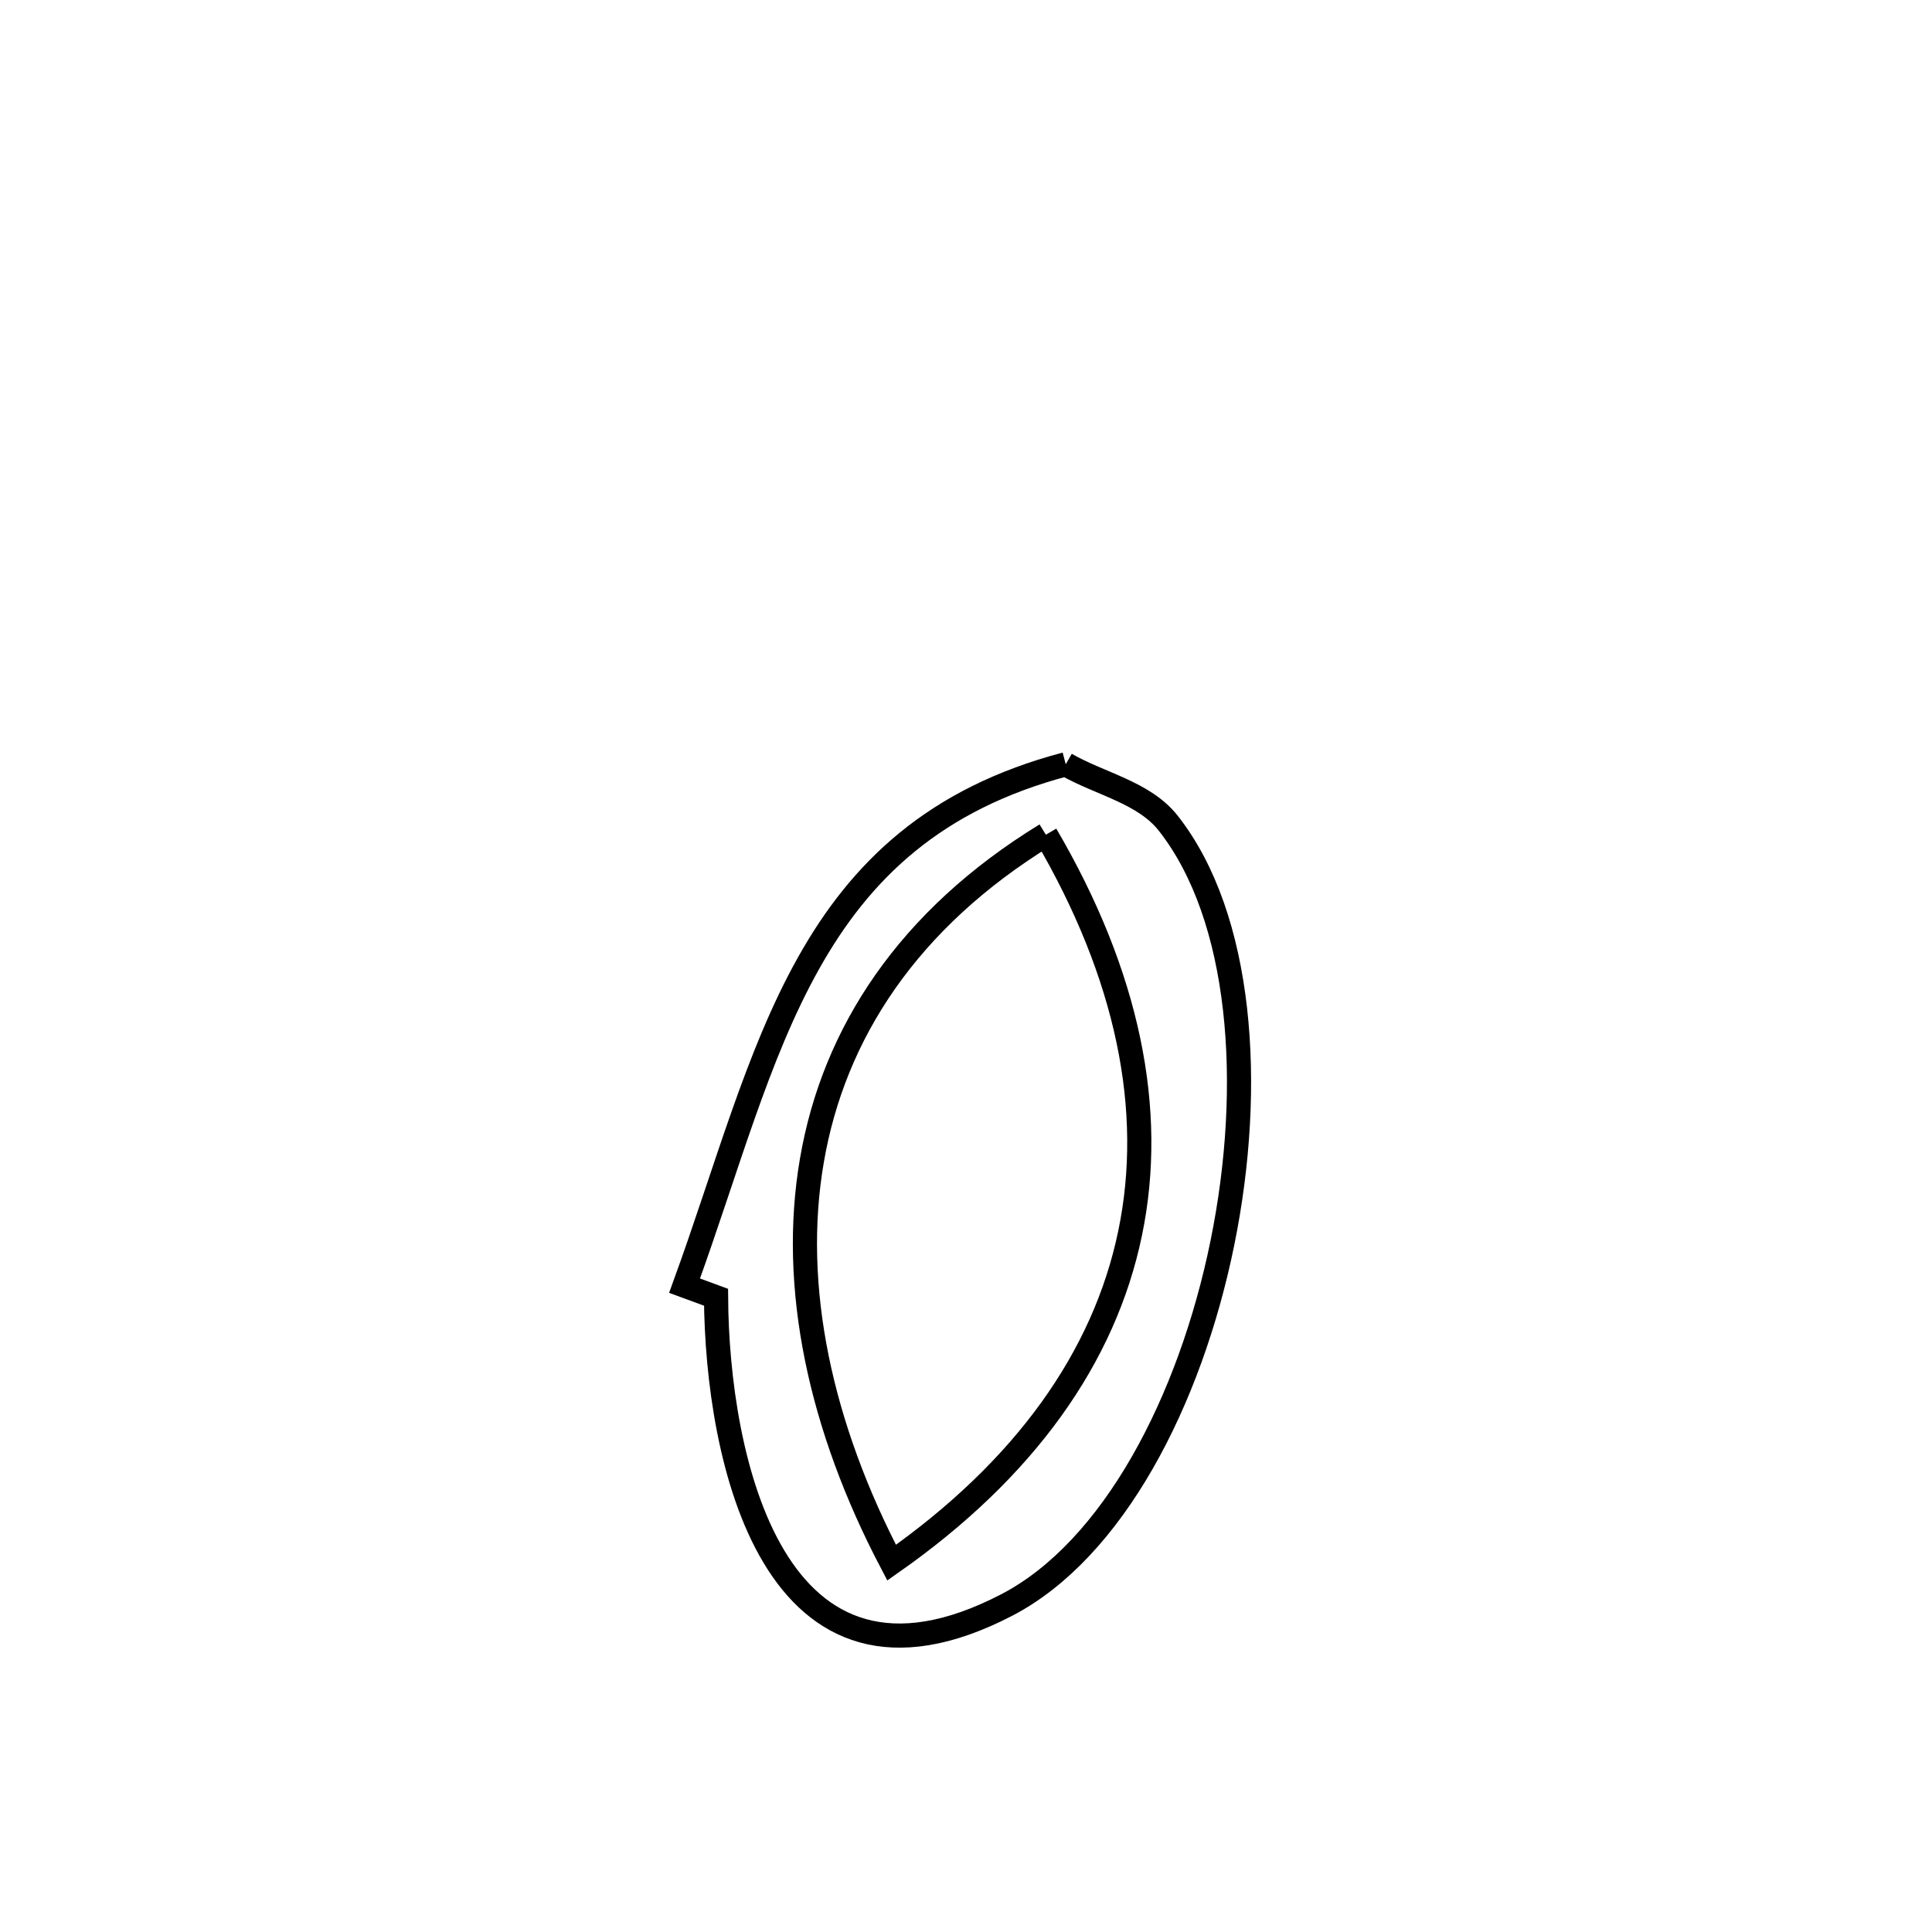 <svg xmlns="http://www.w3.org/2000/svg" viewBox="0.0 0.0 24.0 24.0" height="200px" width="200px"><path fill="none" stroke="black" stroke-width=".3" stroke-opacity="1.0"  filling="0" d="M13.239 9.494 L13.239 9.494 C13.664 9.739 14.21 9.842 14.513 10.227 C15.427 11.39 15.585 13.475 15.185 15.44 C14.785 17.406 13.826 19.252 12.506 19.938 C9.596 21.449 8.907 18.098 8.895 16.115 L8.895 16.115 C8.765 16.067 8.635 16.019 8.504 15.971 L8.504 15.971 C9.033 14.517 9.4 13.113 10.044 11.965 C10.687 10.817 11.607 9.925 13.239 9.494 L13.239 9.494"></path>
<path fill="none" stroke="black" stroke-width=".3" stroke-opacity="1.0"  filling="0" d="M12.992 10.369 L12.992 10.369 C11.279 11.419 10.357 12.837 10.086 14.413 C9.814 15.99 10.191 17.726 11.076 19.412 L11.076 19.412 C12.732 18.251 13.719 16.859 14.038 15.322 C14.358 13.786 14.009 12.105 12.992 10.369 L12.992 10.369"></path></svg>